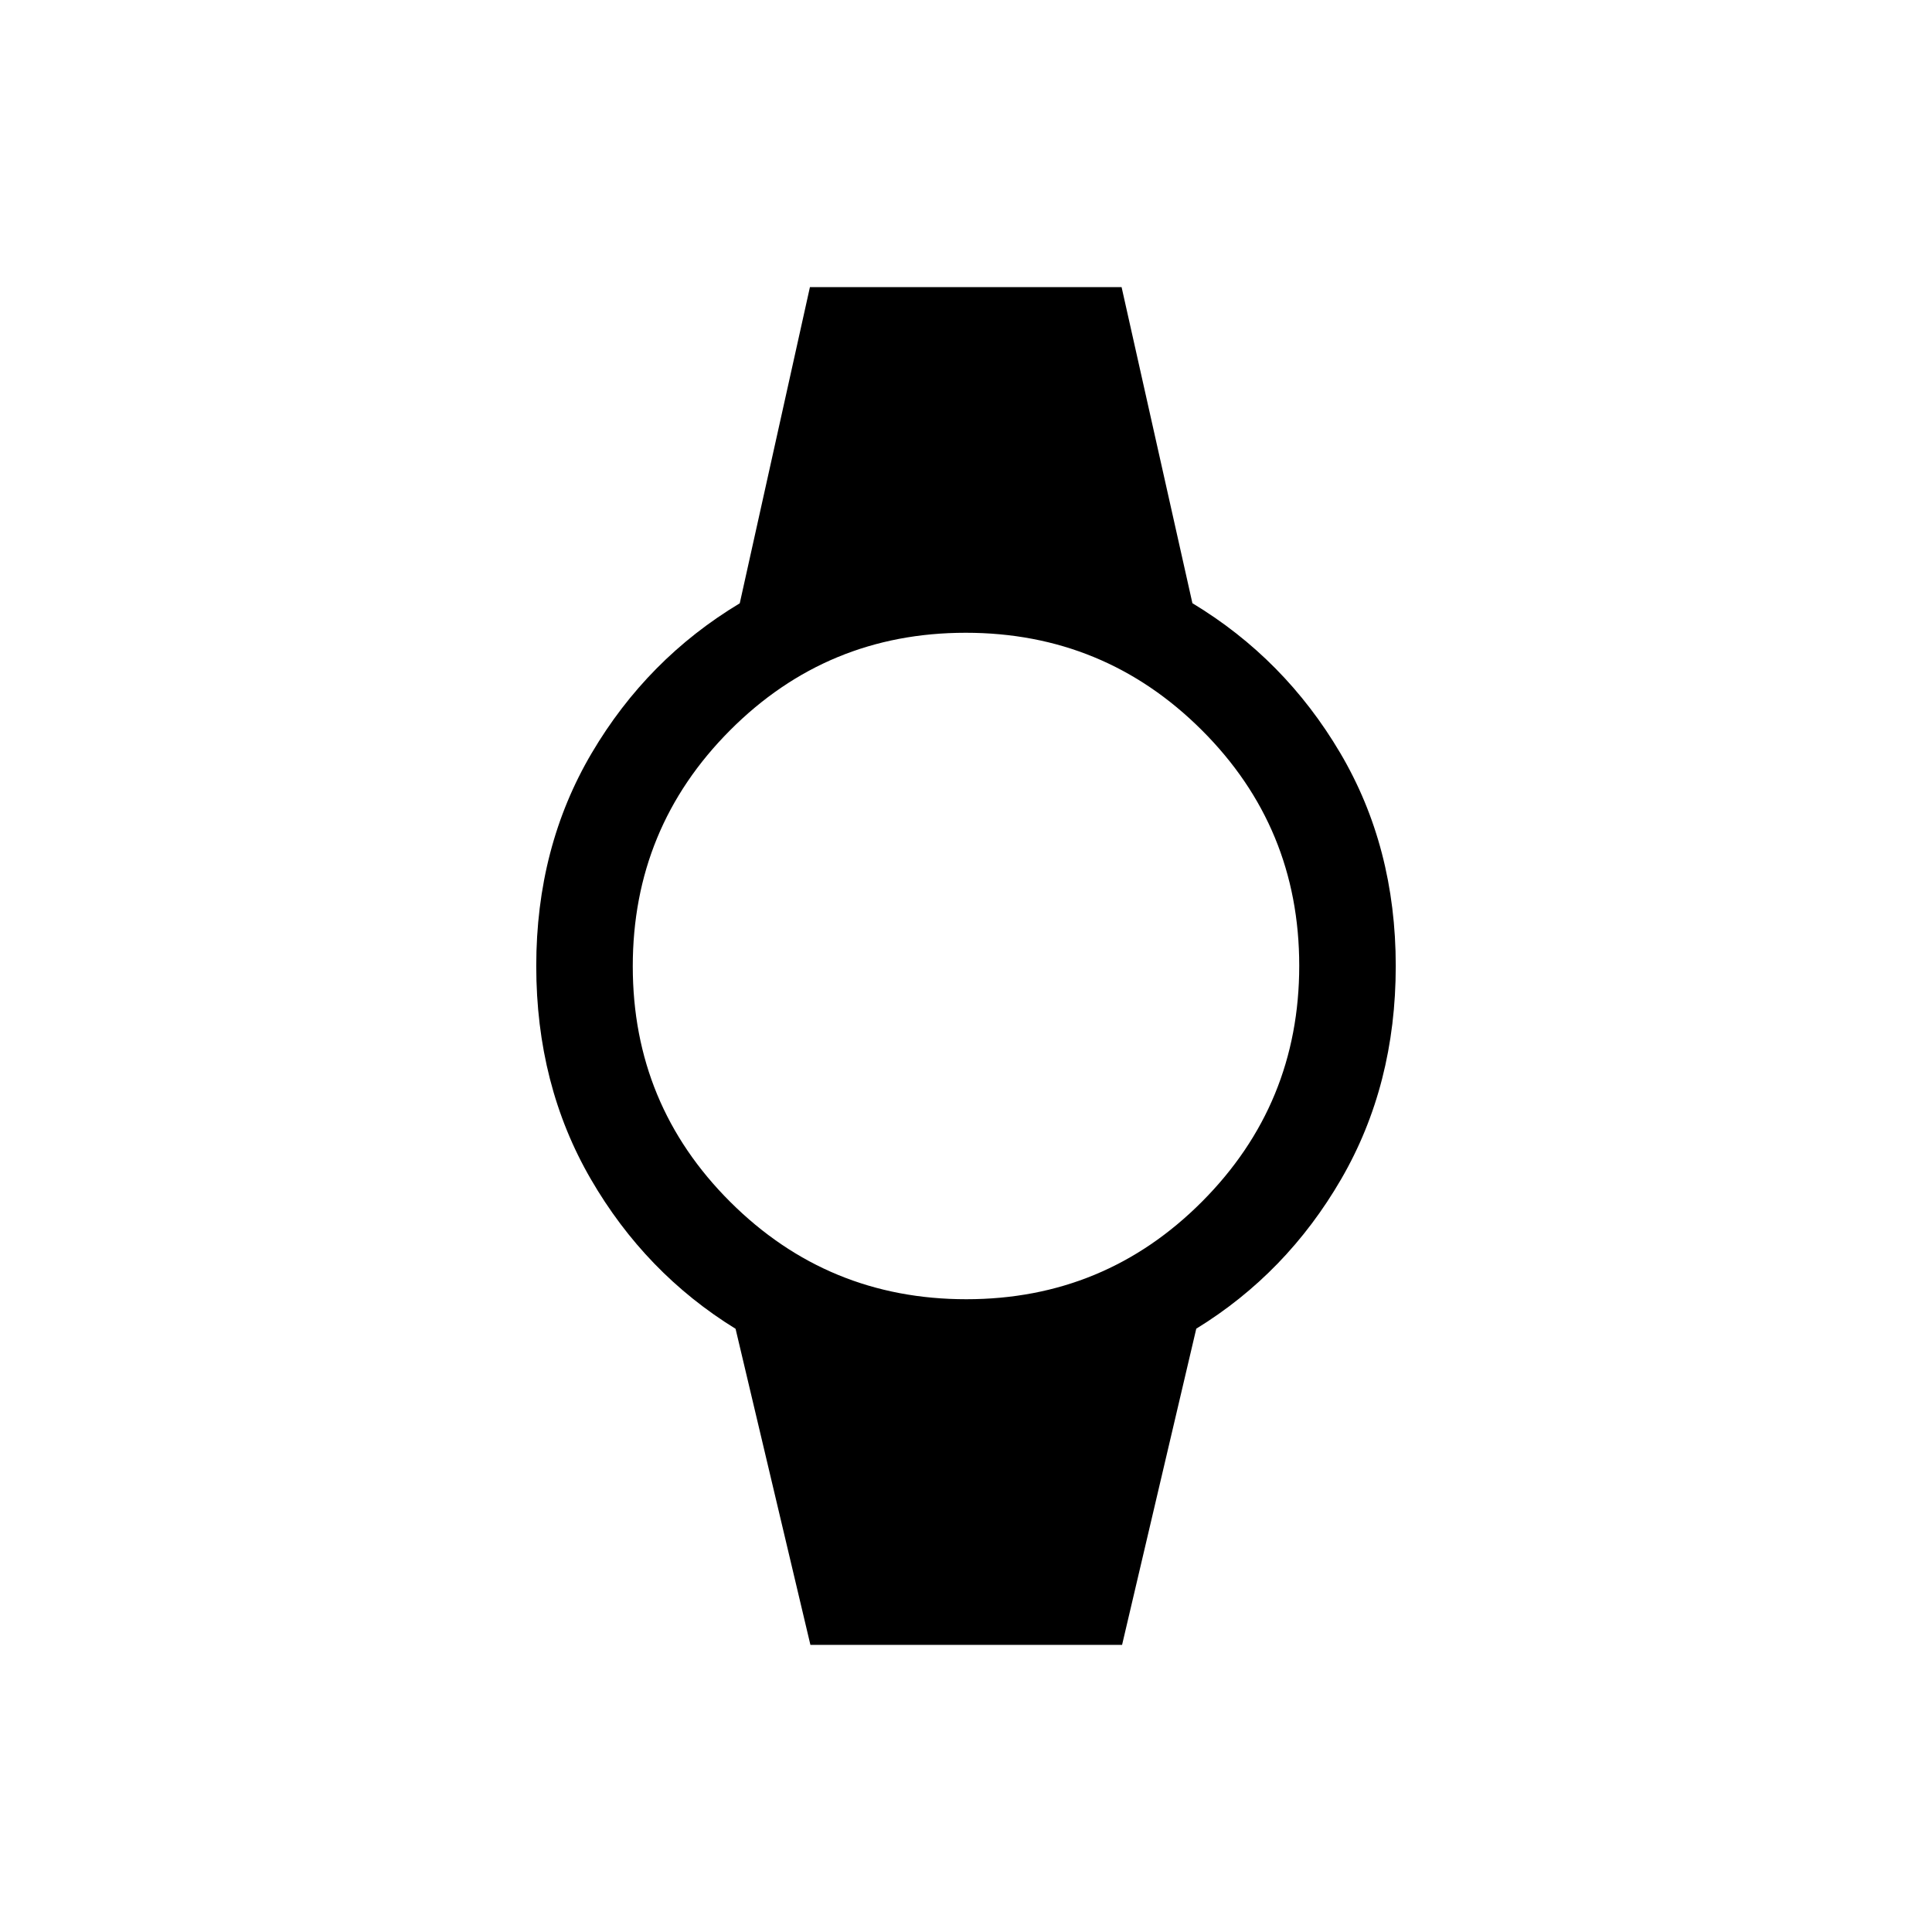<svg xmlns="http://www.w3.org/2000/svg" height="20" viewBox="0 -960 960 960" width="20"><path d="M402.69-142.66 365.5-299.73q-44.84-27.65-71.94-74.4-27.1-46.75-27.1-105.87 0-59.12 27.6-105.87 27.6-46.75 73.52-74.35l34.87-157.12h154.86l35.19 157.07q45.84 27.65 73.44 74.4 27.6 46.75 27.6 105.87 0 59.12-27.1 105.87-27.1 46.75-72.02 74.35l-36.87 157.12H402.69Zm77.47-171.76q68.79 0 117.1-48.48 48.32-48.48 48.32-117.26 0-68.79-48.48-117.1-48.48-48.32-117.26-48.32-68.79 0-117.1 48.48-48.32 48.48-48.32 117.26 0 68.79 48.48 117.1 48.48 48.32 117.26 48.32Z"/></svg>